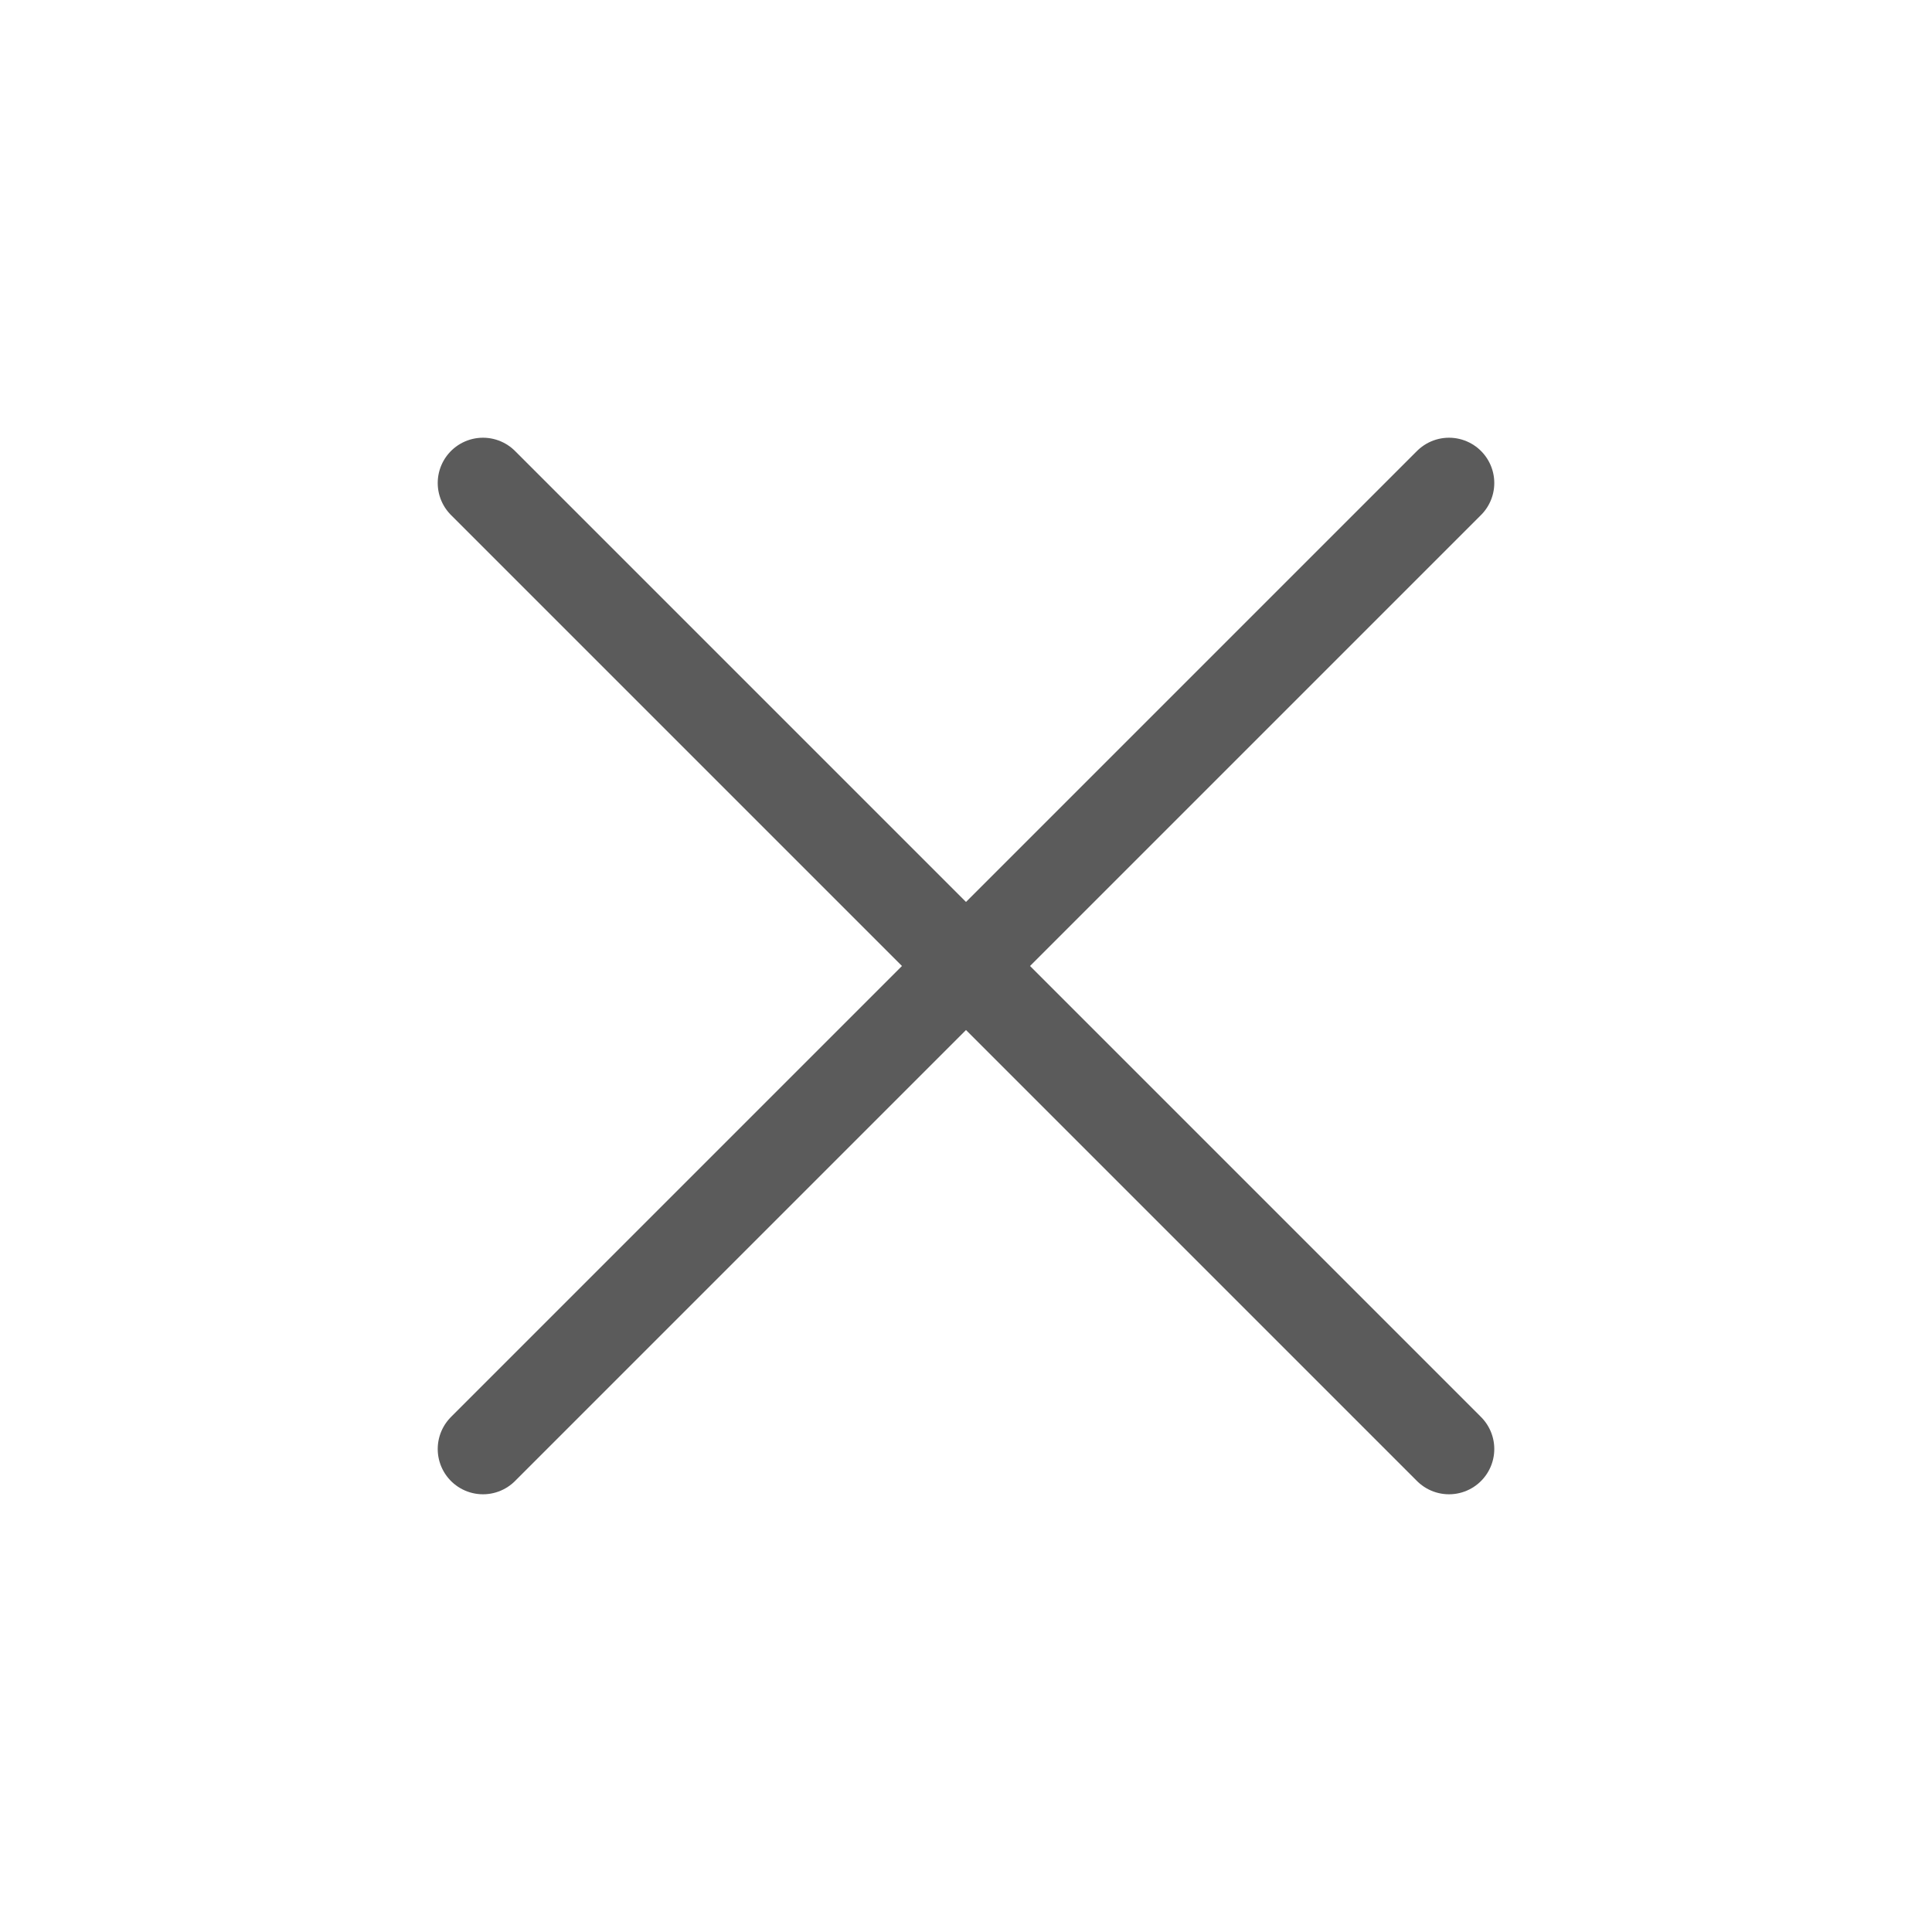 <svg width="32" height="32" viewBox="0 0 32 32" fill="none" xmlns="http://www.w3.org/2000/svg">
<path d="M8 8L24 24" stroke="#5B5B5B" stroke-width="1.5" stroke-linecap="round"/>
<path d="M24 8L8 24" stroke="#5B5B5B" stroke-width="1.5" stroke-linecap="round"/>
</svg>
